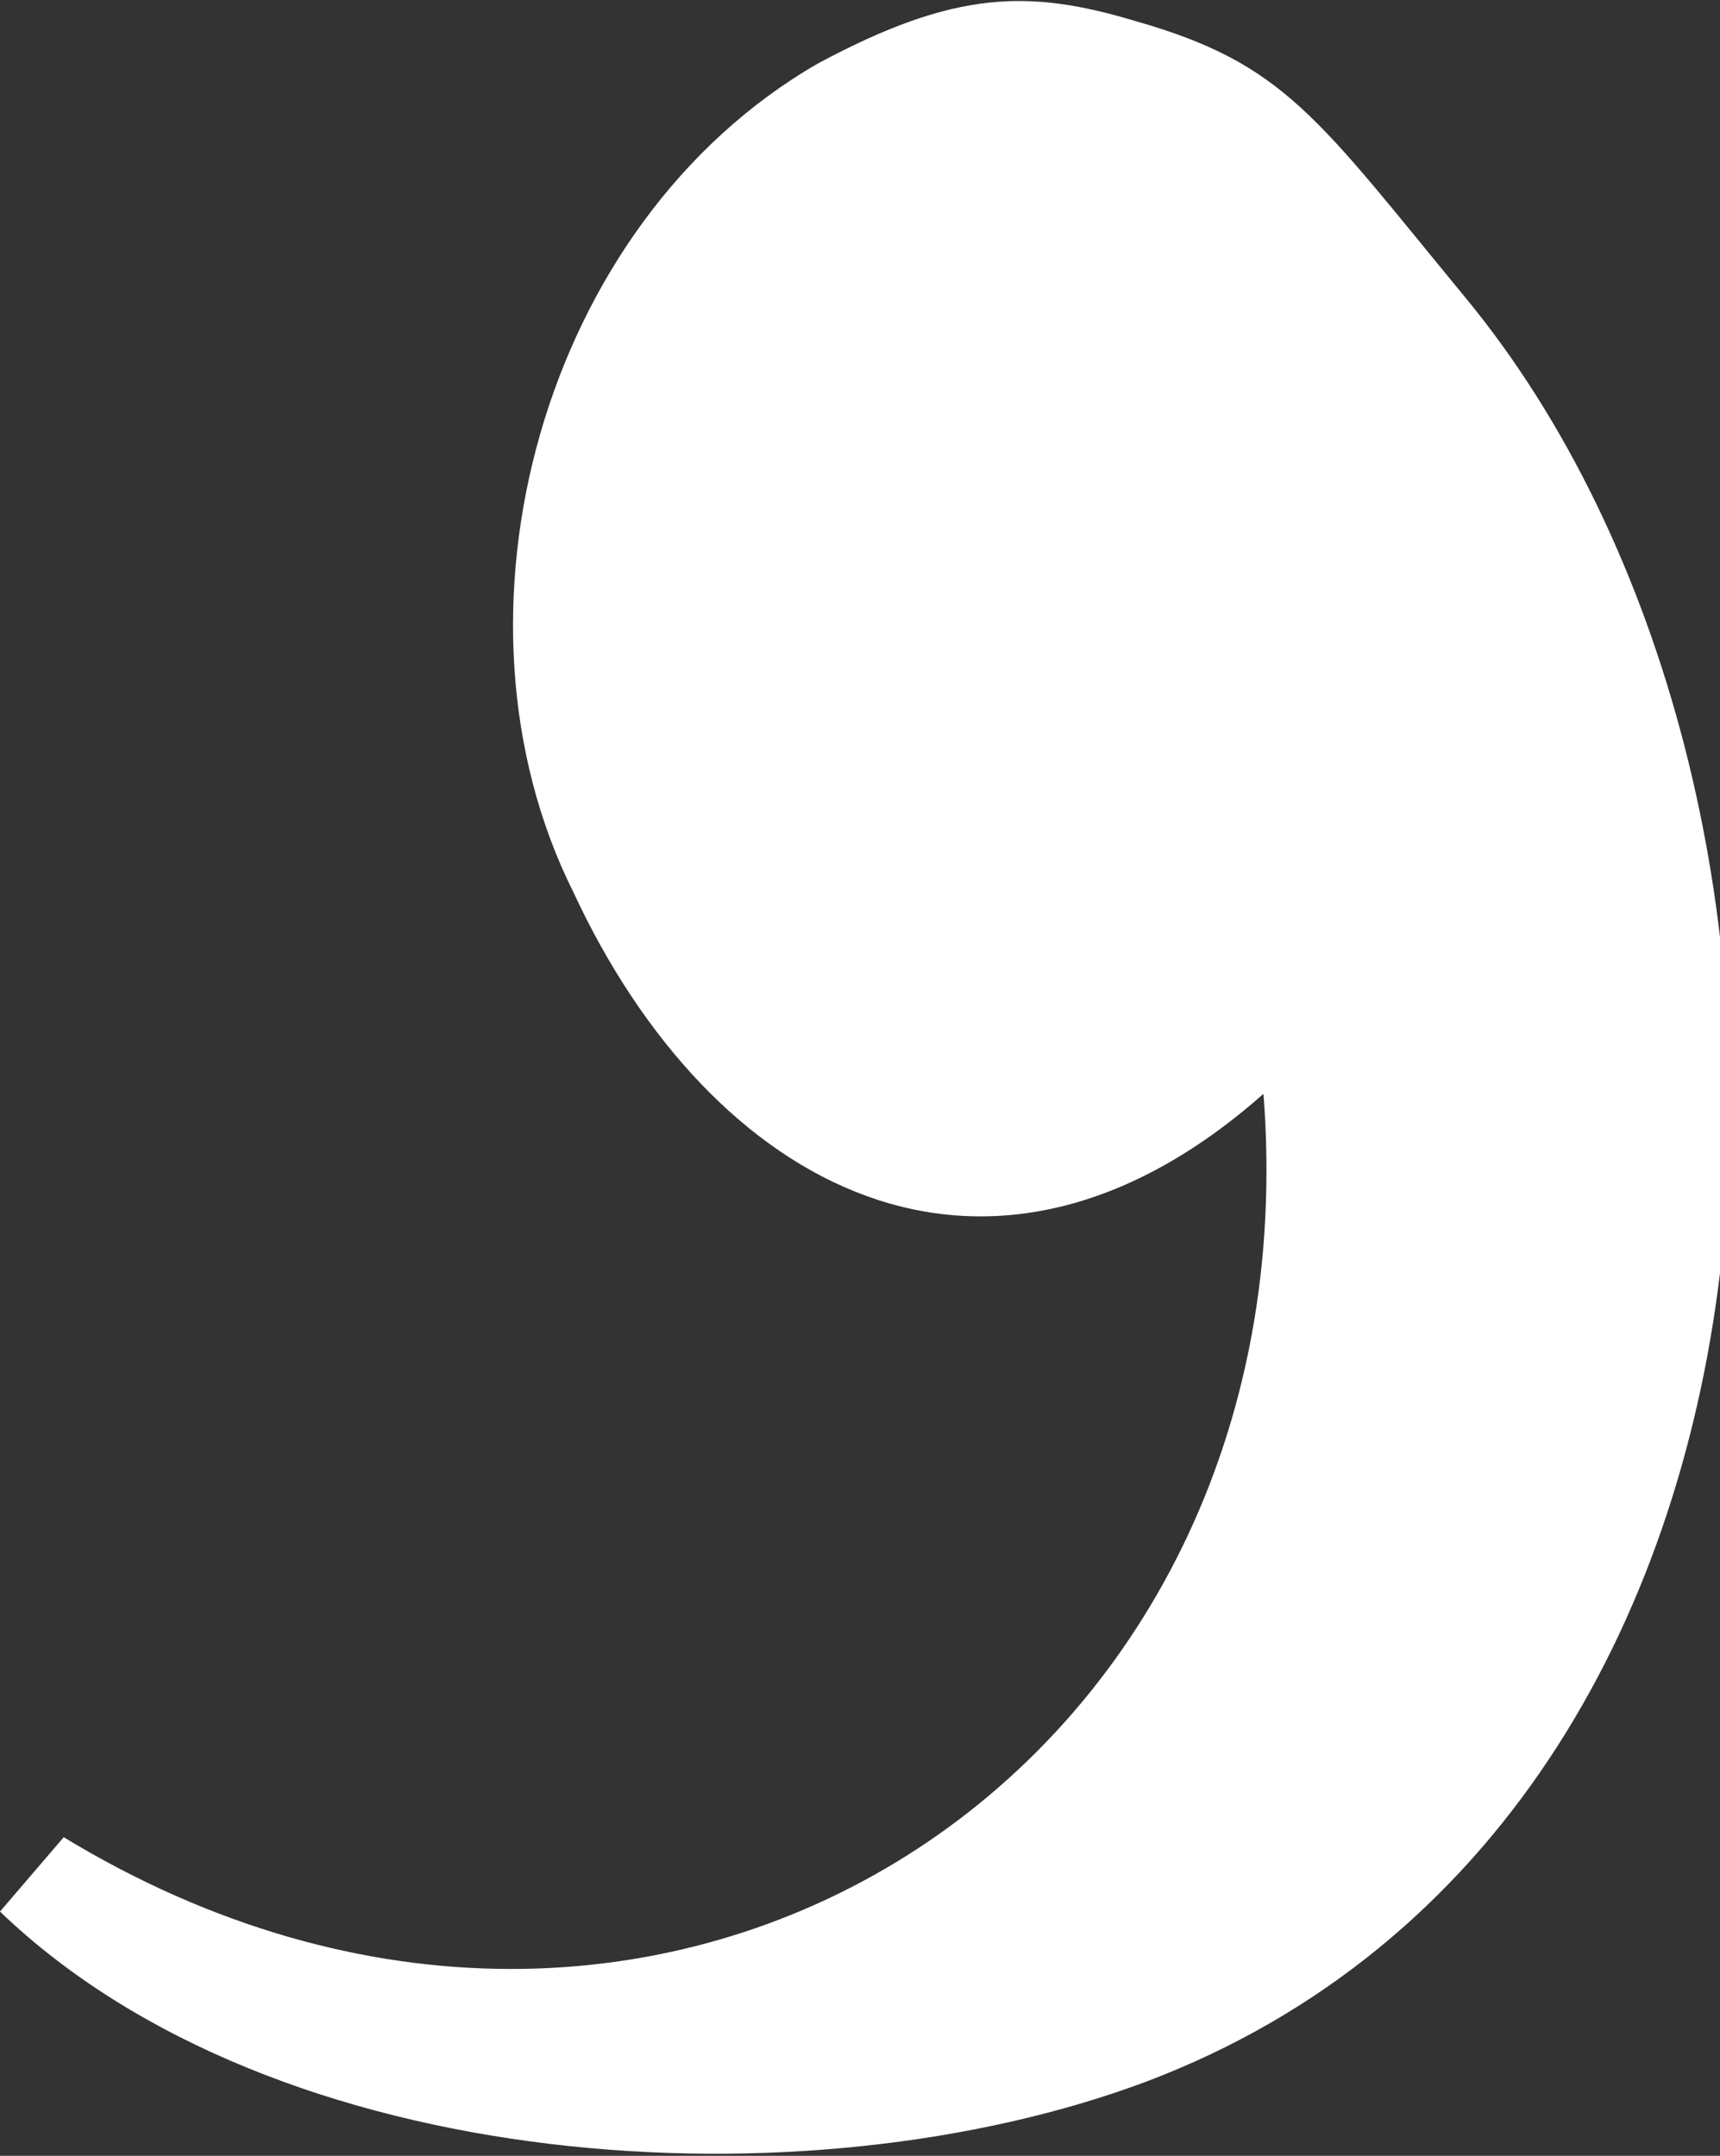 <?xml version="1.0" encoding="UTF-8"?>
<svg id="Layer_2" xmlns="http://www.w3.org/2000/svg" version="1.1" viewBox="0 0 16.2 20.3">
  <rect x="0" y="0" width="16.2" height="20.3" fill="#333333" stroke="none"/>
  <!-- Generator: Adobe Illustrator 29.2.1, SVG Export Plug-In . SVG Version: 2.1.0 Build 116)  -->
  <defs>
    <style>
      .st0 {
        fill: #fff;
      }
    </style>
  </defs>
  <g id="SPARE_COMMAS">
    <g id="Layer_1-2">
      <path class="st0" d="M0,18l.6-.7c5.6,3.4,11.8-.6,11.3-7-2.6,2.3-5.2.9-6.5-1.9-1.3-2.6-.3-6.3,2.3-7.8,1.3-.7,2-.7,3-.4,1.4.4,1.7.9,3.1,2.6,3.8,4.6,3.6,14.3-3,16.8-3.2,1.2-8.2.9-10.8-1.6h0Z"/>
    </g>
  </g>
</svg>